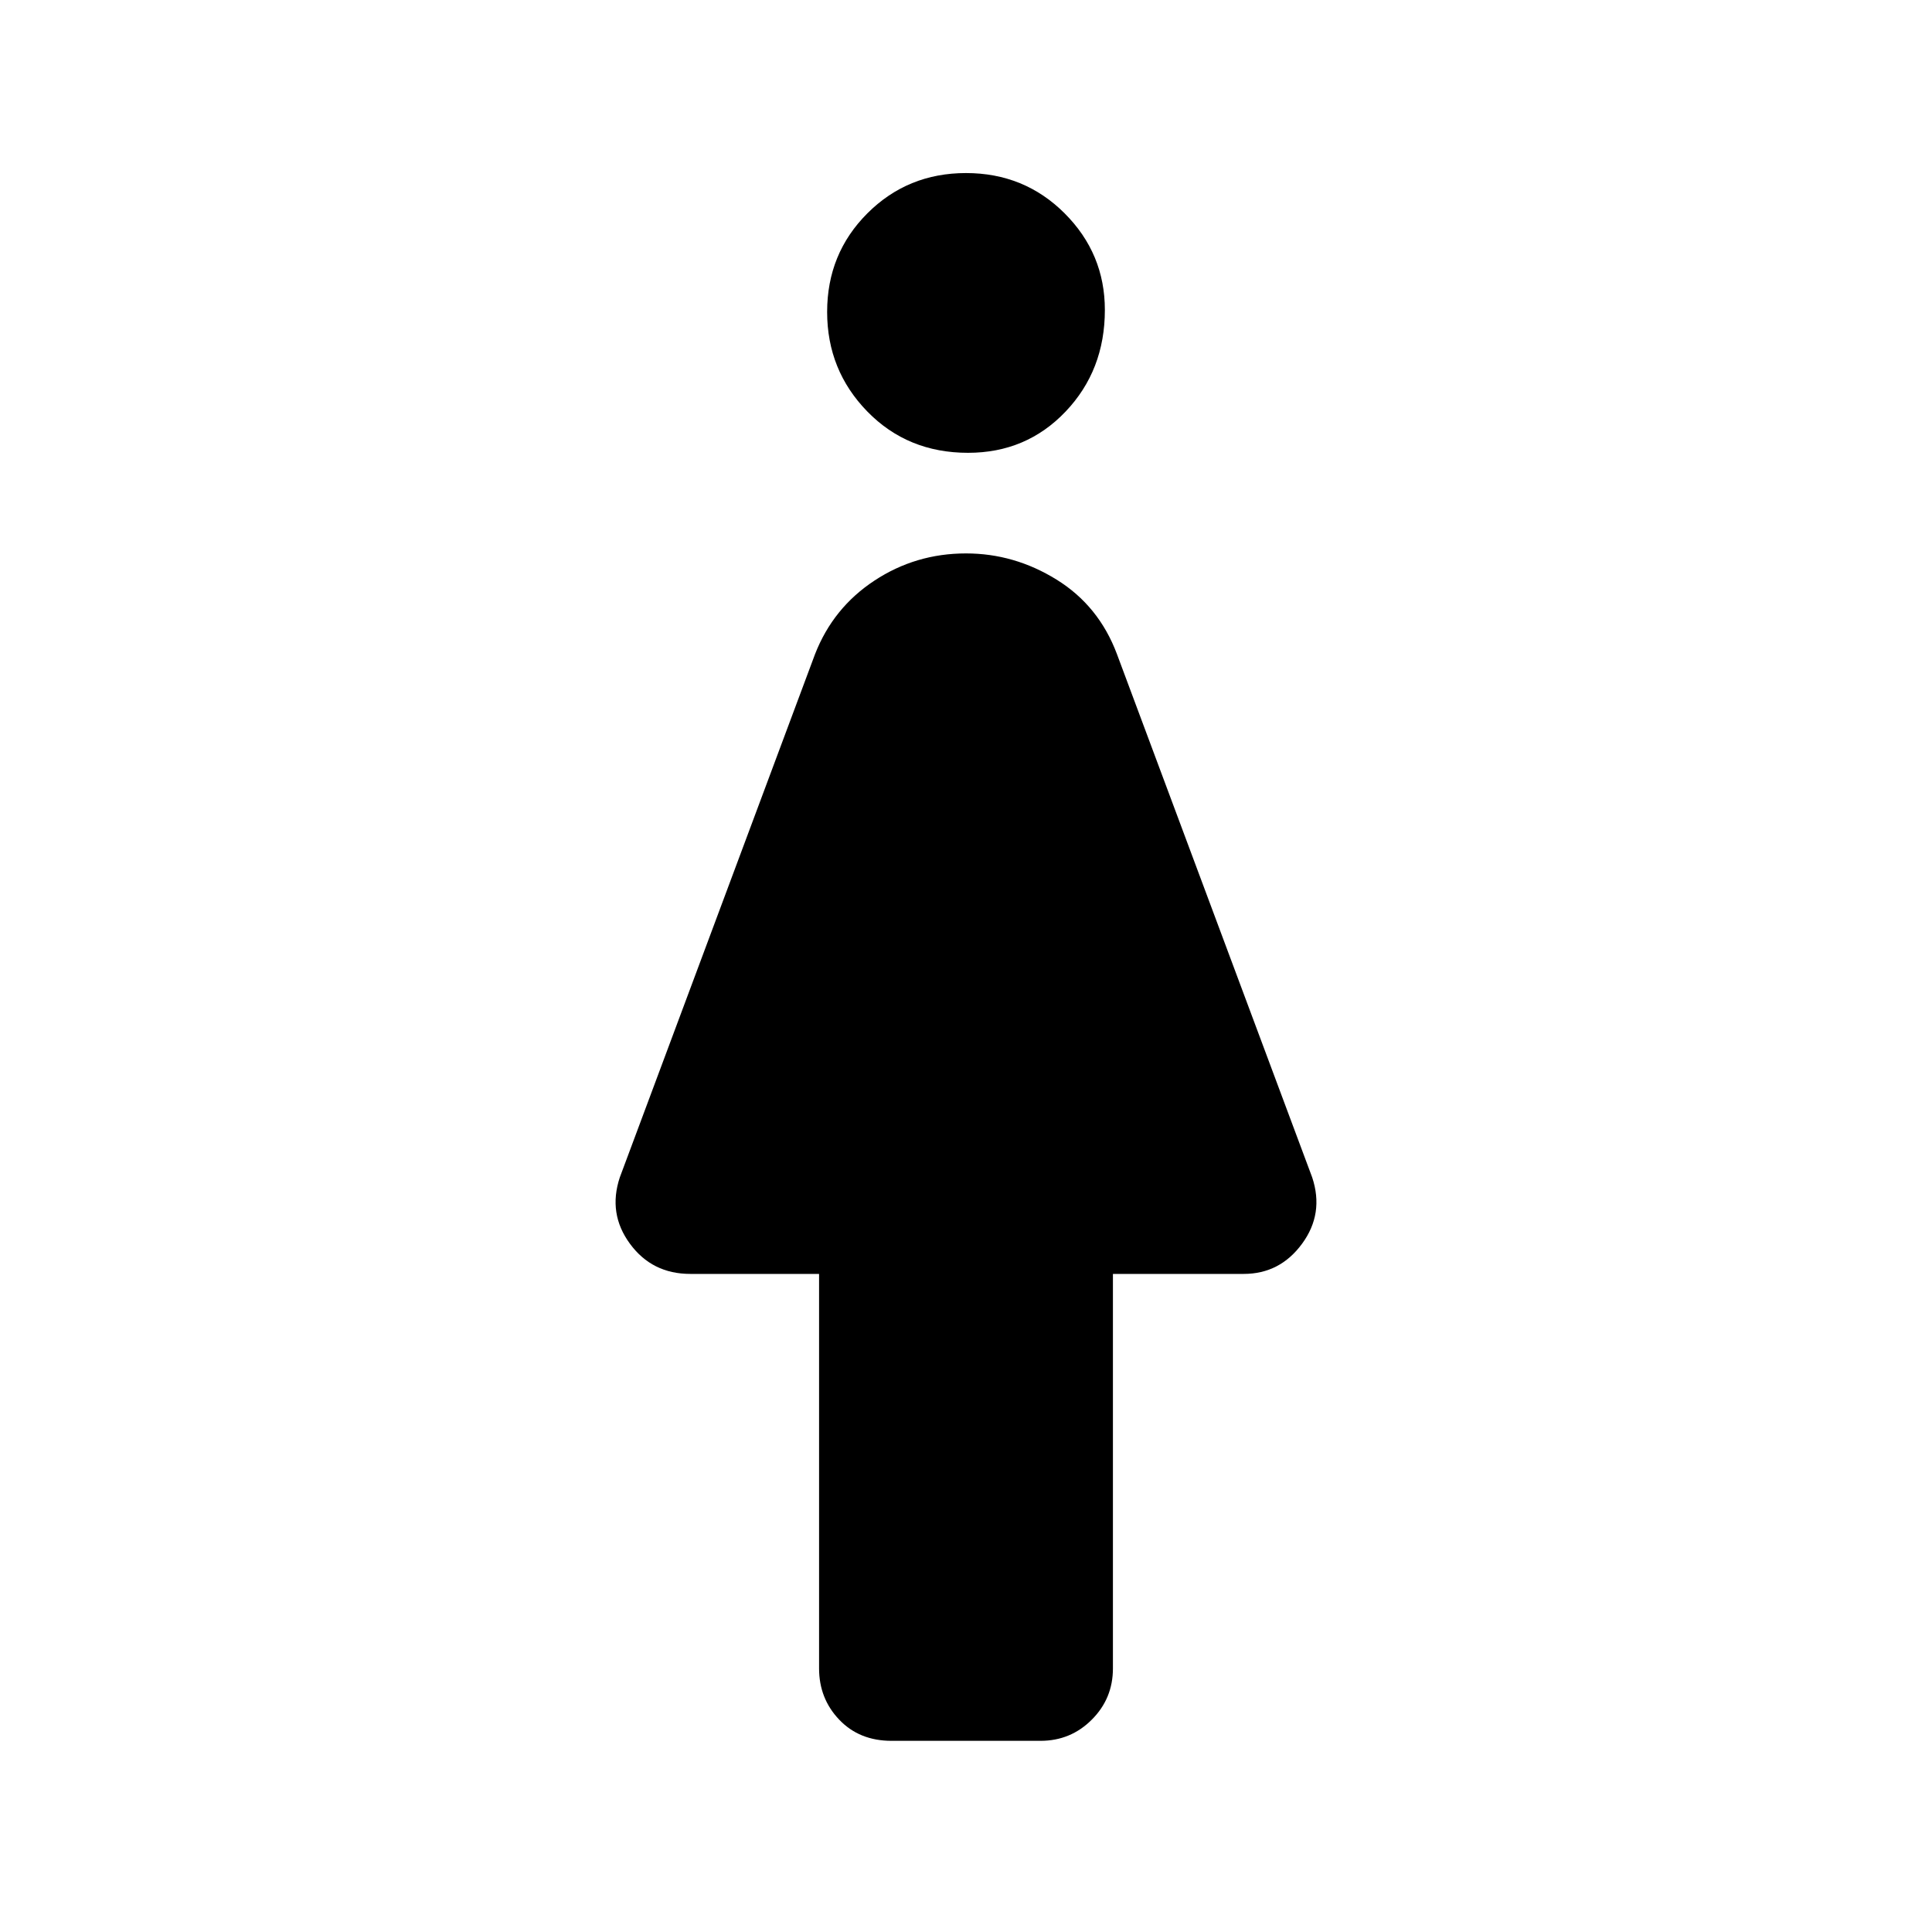 <svg xmlns="http://www.w3.org/2000/svg" height="40" width="40"><path d="M18.458 36.042q-.666 0-1.083-.438-.417-.437-.417-1.062v-8.167h-2.666q-.792 0-1.25-.625-.459-.625-.209-1.375l4.042-10.833q.375-.959 1.229-1.521.854-.563 1.896-.563 1 0 1.875.542t1.25 1.542l4.042 10.833q.25.75-.209 1.375-.458.625-1.208.625h-2.708v8.167q0 .625-.438 1.062-.437.438-1.062.438Zm1.584-26.667q-1.25 0-2.084-.854-.833-.854-.833-2.063 0-1.208.833-2.041.834-.834 2.042-.834 1.208 0 2.042.834.833.833.833 2 0 1.25-.813 2.104-.812.854-2.02.854Z"/></svg>